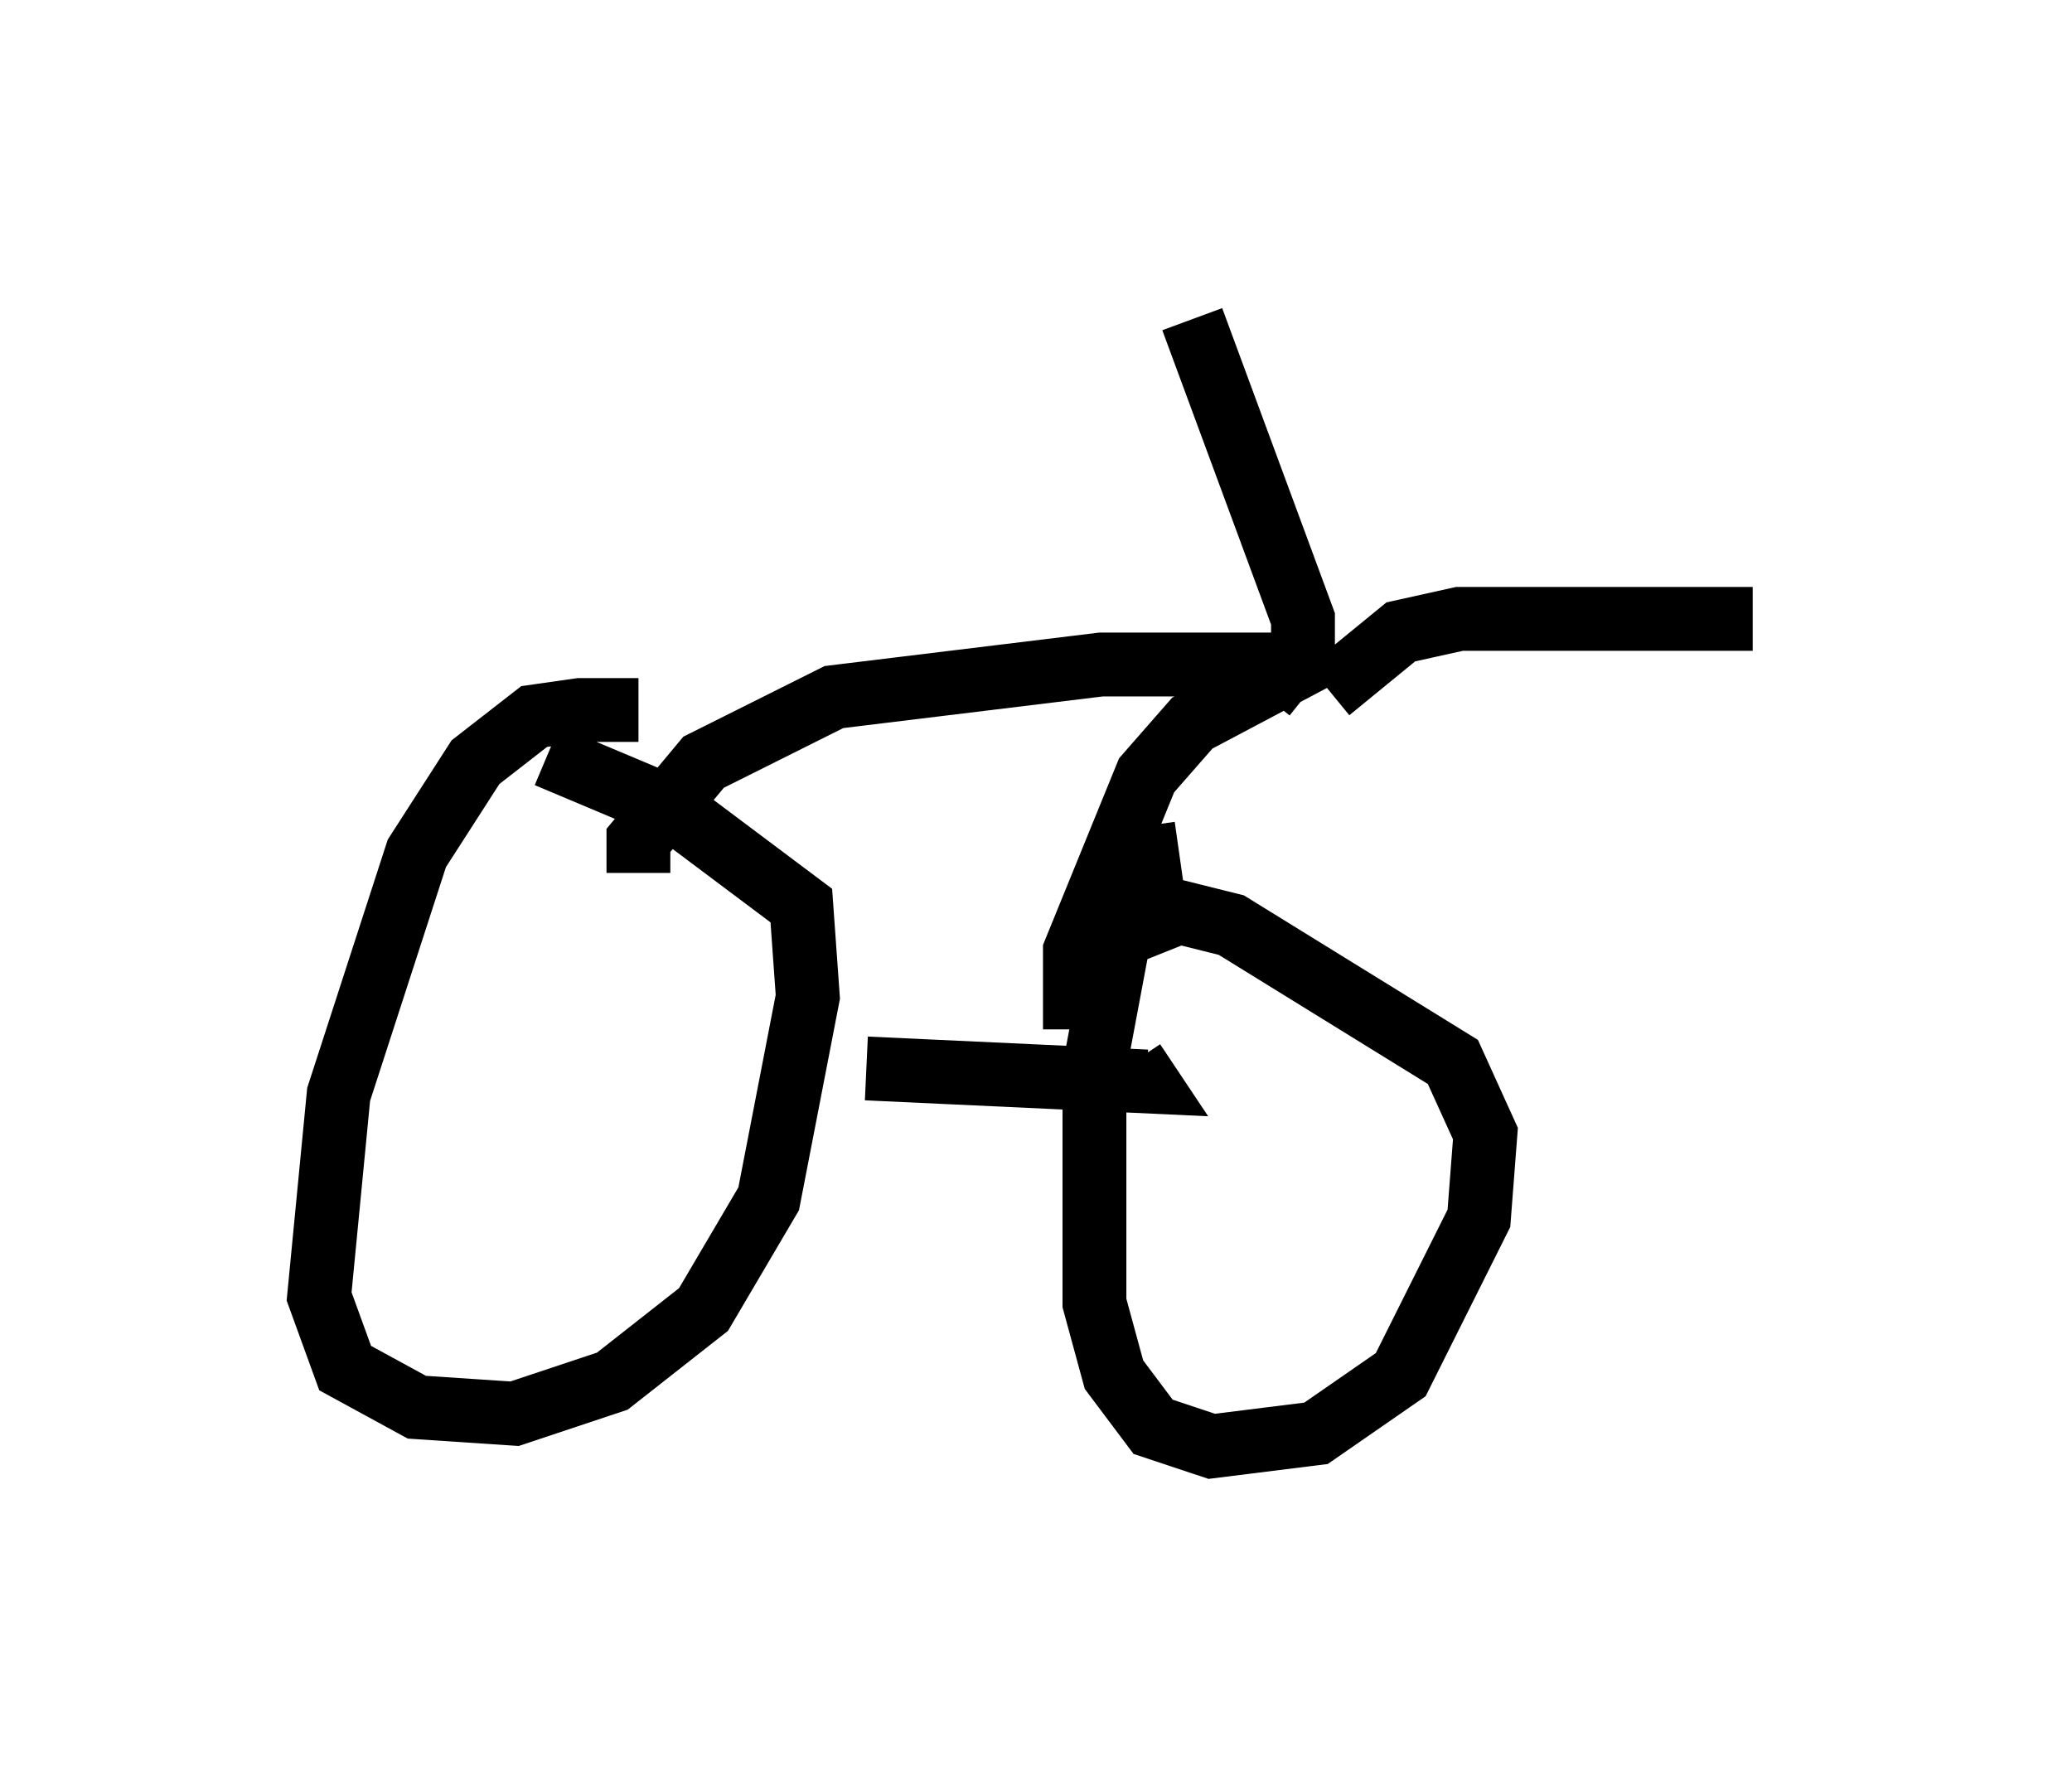 <?xml version="1.0" encoding="utf-8" ?>
<svg baseProfile="full" height="27.661" version="1.1" width="32.459" xmlns="http://www.w3.org/2000/svg" xmlns:ev="http://www.w3.org/2001/xml-events" xmlns:xlink="http://www.w3.org/1999/xlink"><defs /><rect fill="white" height="27.661" width="32.459" x="0" y="0" /><path d="M10.717, 11.738 m-0.715, -0.613 l-0.919, 0.0 -0.715, 0.102 l-0.919, 0.715 -0.919, 1.429 l-1.225, 3.777 -0.306, 3.165 l0.408, 1.123 1.123, 0.613 l1.531, 0.102 1.531, -0.51 l1.429, -1.123 1.021, -1.735 l0.613, -3.165 -0.102, -1.429 l-2.042, -1.531 -1.94, -0.817 m9.902, 1.531 l-0.715, 0.102 -0.613, 3.267 l0.0, 3.675 0.306, 1.123 l0.613, 0.817 0.919, 0.306 l1.633, -0.204 1.327, -0.919 l1.225, -2.45 0.102, -1.327 l-0.51, -1.123 -3.471, -2.144 l-0.817, -0.204 -1.021, 0.408 m-3.879, 2.042 l4.39, 0.204 -0.204, -0.306 m-1.327, -0.306 l0.0, 0.0 m0.408, -0.204 l0.0, -1.225 1.123, -2.756 l0.715, -0.817 1.735, -0.919 l0.0, -0.715 -1.735, -4.696 m2.144, 5.819 l1.123, -0.919 0.919, -0.204 l4.594, 0.0 m-6.942, 1.123 l-0.51, -0.408 -2.756, 0.0 l-4.185, 0.51 -2.042, 1.021 l-1.021, 1.225 0.0, 0.51 " fill="none" stroke="black" stroke-width="1" /></svg>